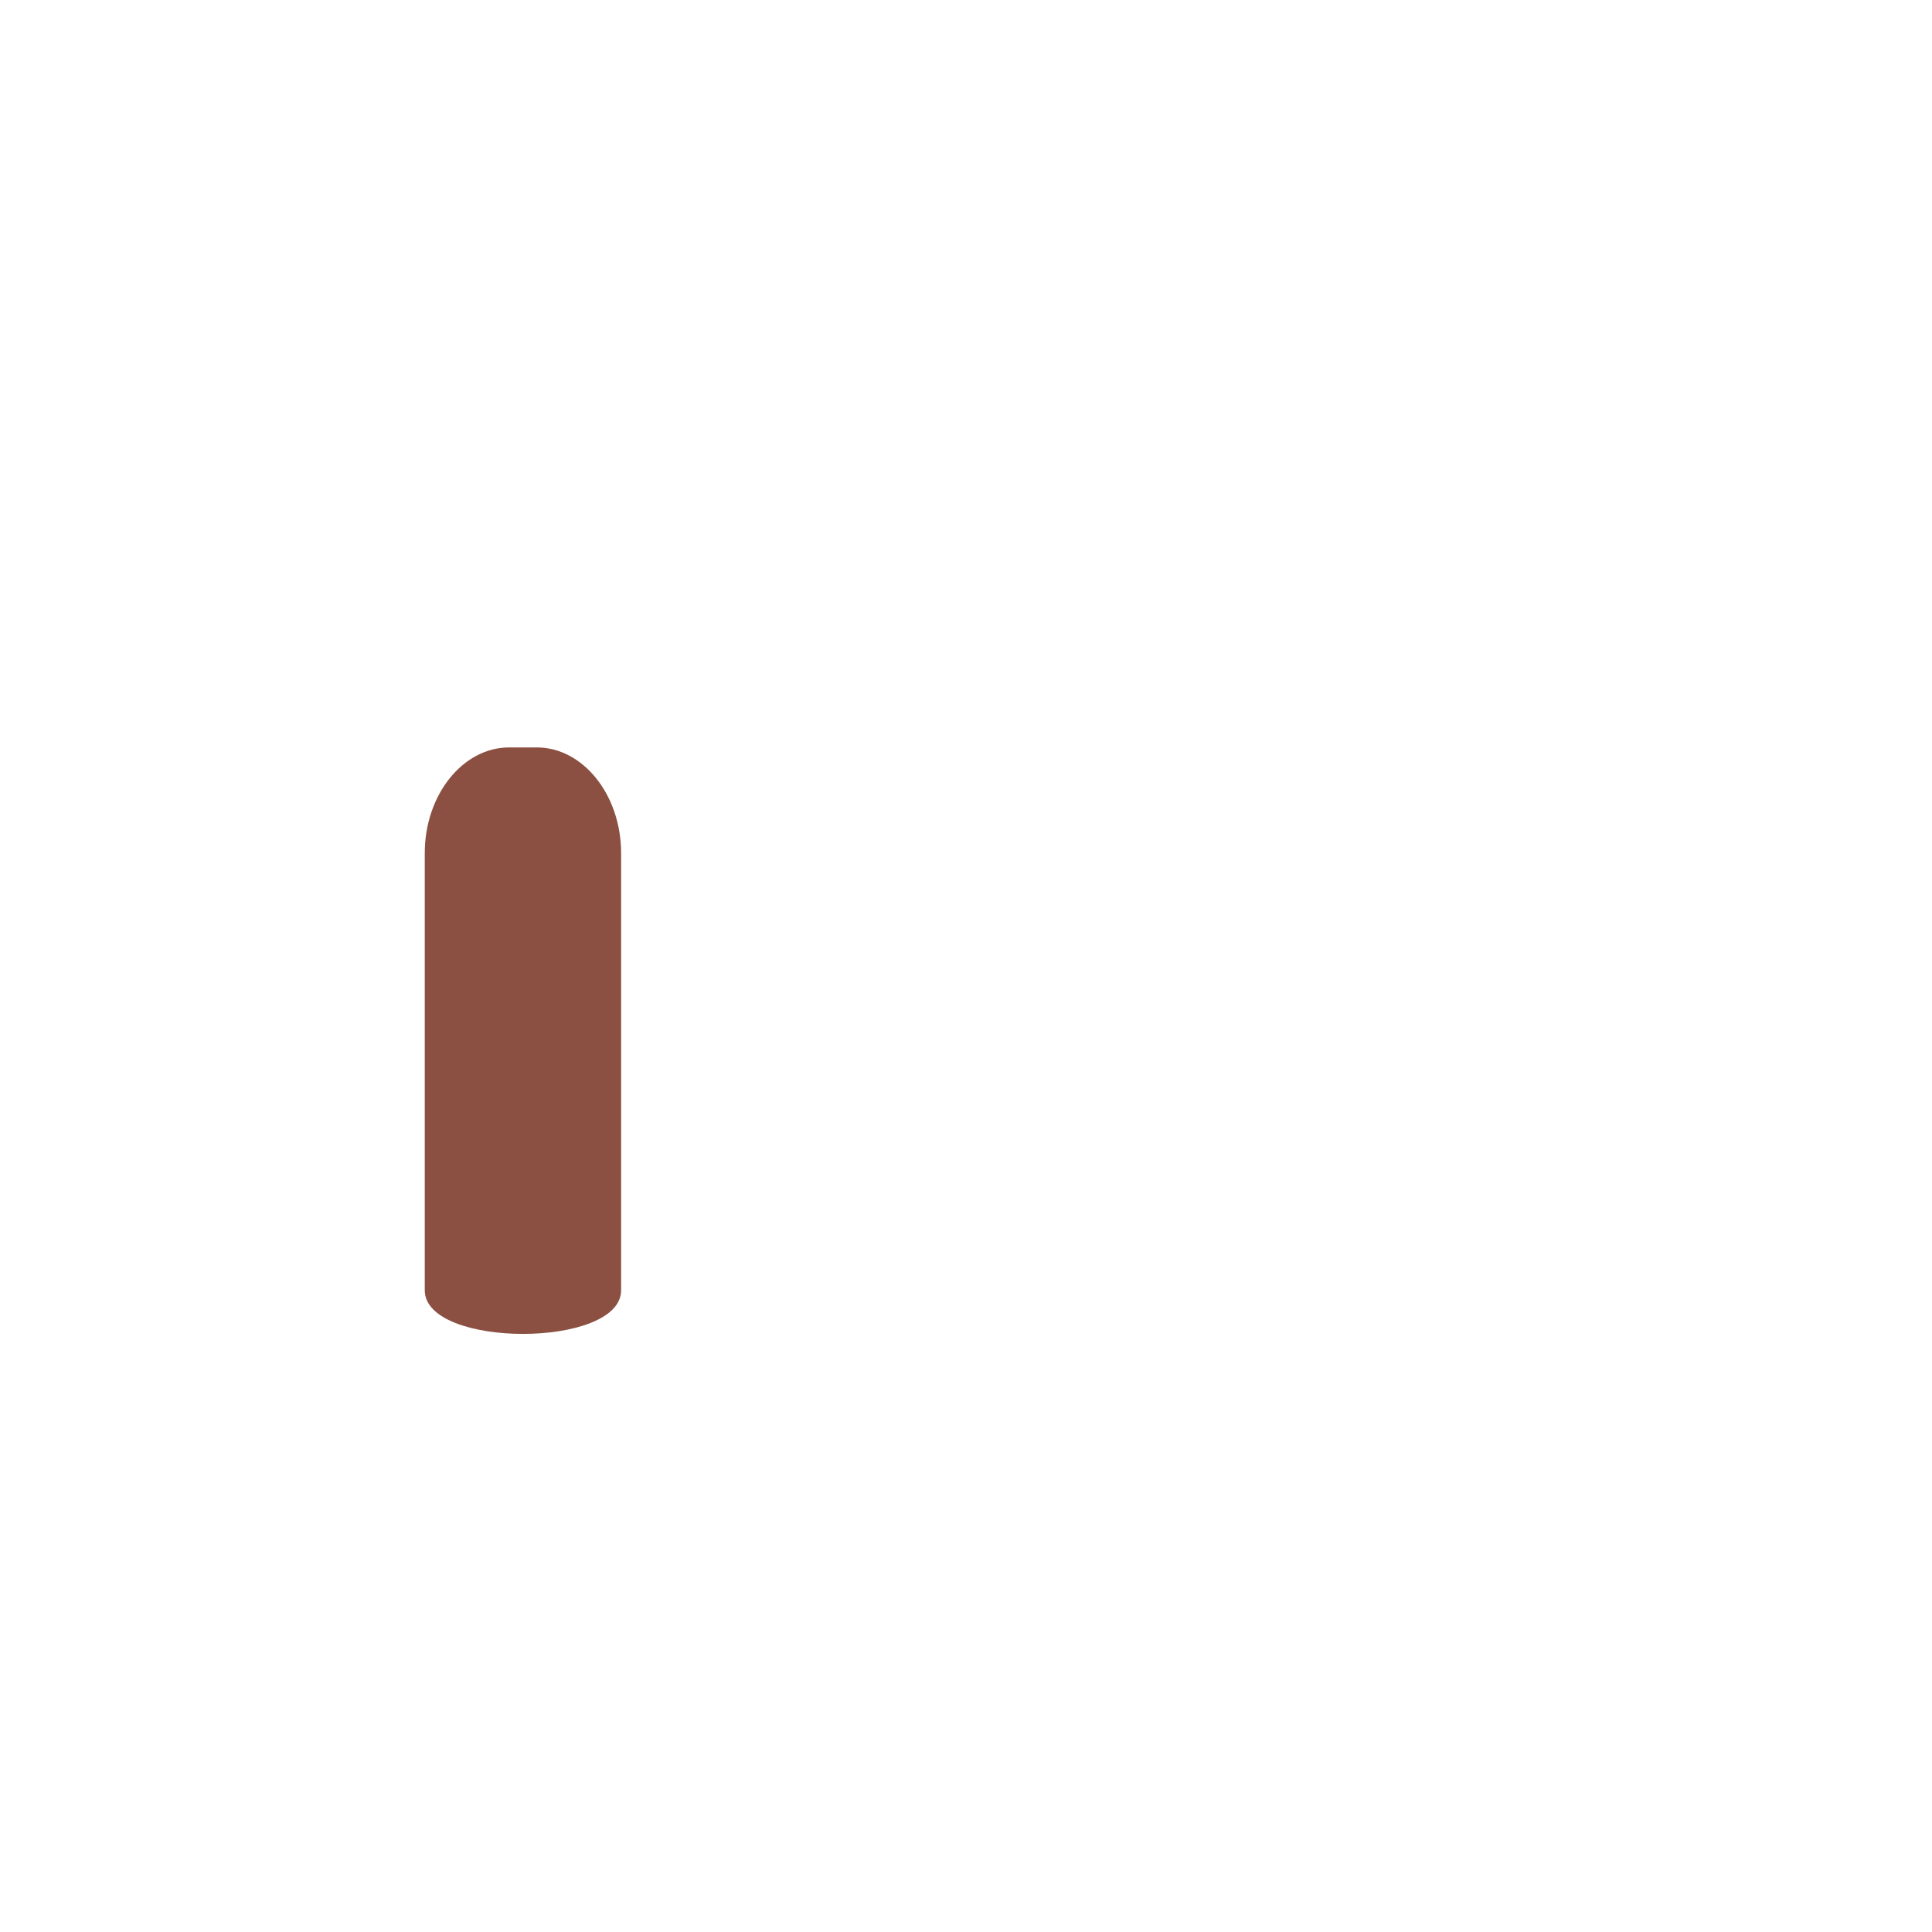 <?xml version="1.0" encoding="utf-8"?>
<!-- Generator: Adobe Illustrator 16.0.1, SVG Export Plug-In . SVG Version: 6.00 Build 0)  -->
<!DOCTYPE svg PUBLIC "-//W3C//DTD SVG 1.1//EN" "http://www.w3.org/Graphics/SVG/1.1/DTD/svg11.dtd">
<svg version="1.1" id="Layer_1" xmlns="http://www.w3.org/2000/svg" xmlns:xlink="http://www.w3.org/1999/xlink" x="0px" y="0px"
	 width="500px" height="500px" viewBox="0 0 500 500" enable-background="new 0 0 500 500" xml:space="preserve">
<g id="clothes">
</g>
<path display="none" fill="#CAD7D7" d="M251.227,5.982V5.971c-0.098,0-0.192,0.006-0.291,0.006c-0.098,0-0.192-0.006-0.291-0.006
	v0.012c-57.167,0.245-103.41,36.321-103.41,80.807v109.924H252.96h101.662V86.789C354.621,42.303,308.393,6.228,251.227,5.982z
	 M331.764,134.667H173.479V98.992h0.072c1.5-35.169,36.451-63.305,79.375-63.305c43.877,0,79.447,29.396,79.447,65.655
	c0,3.705-0.218,7.191-0.609,10.493V134.667z"/>
<rect x="147.235" y="180" display="none" fill="#A2AEAE" width="207.388" height="16.713"/>
<path fill="#8B5041" d="M160.742,333.931c0,15.043-50.814,15.043-50.814,0V220.784c0-15.043,9.824-27.351,21.832-27.351h7.149
	c12.009,0,21.833,12.308,21.833,27.351V333.931z"/>
</svg>
